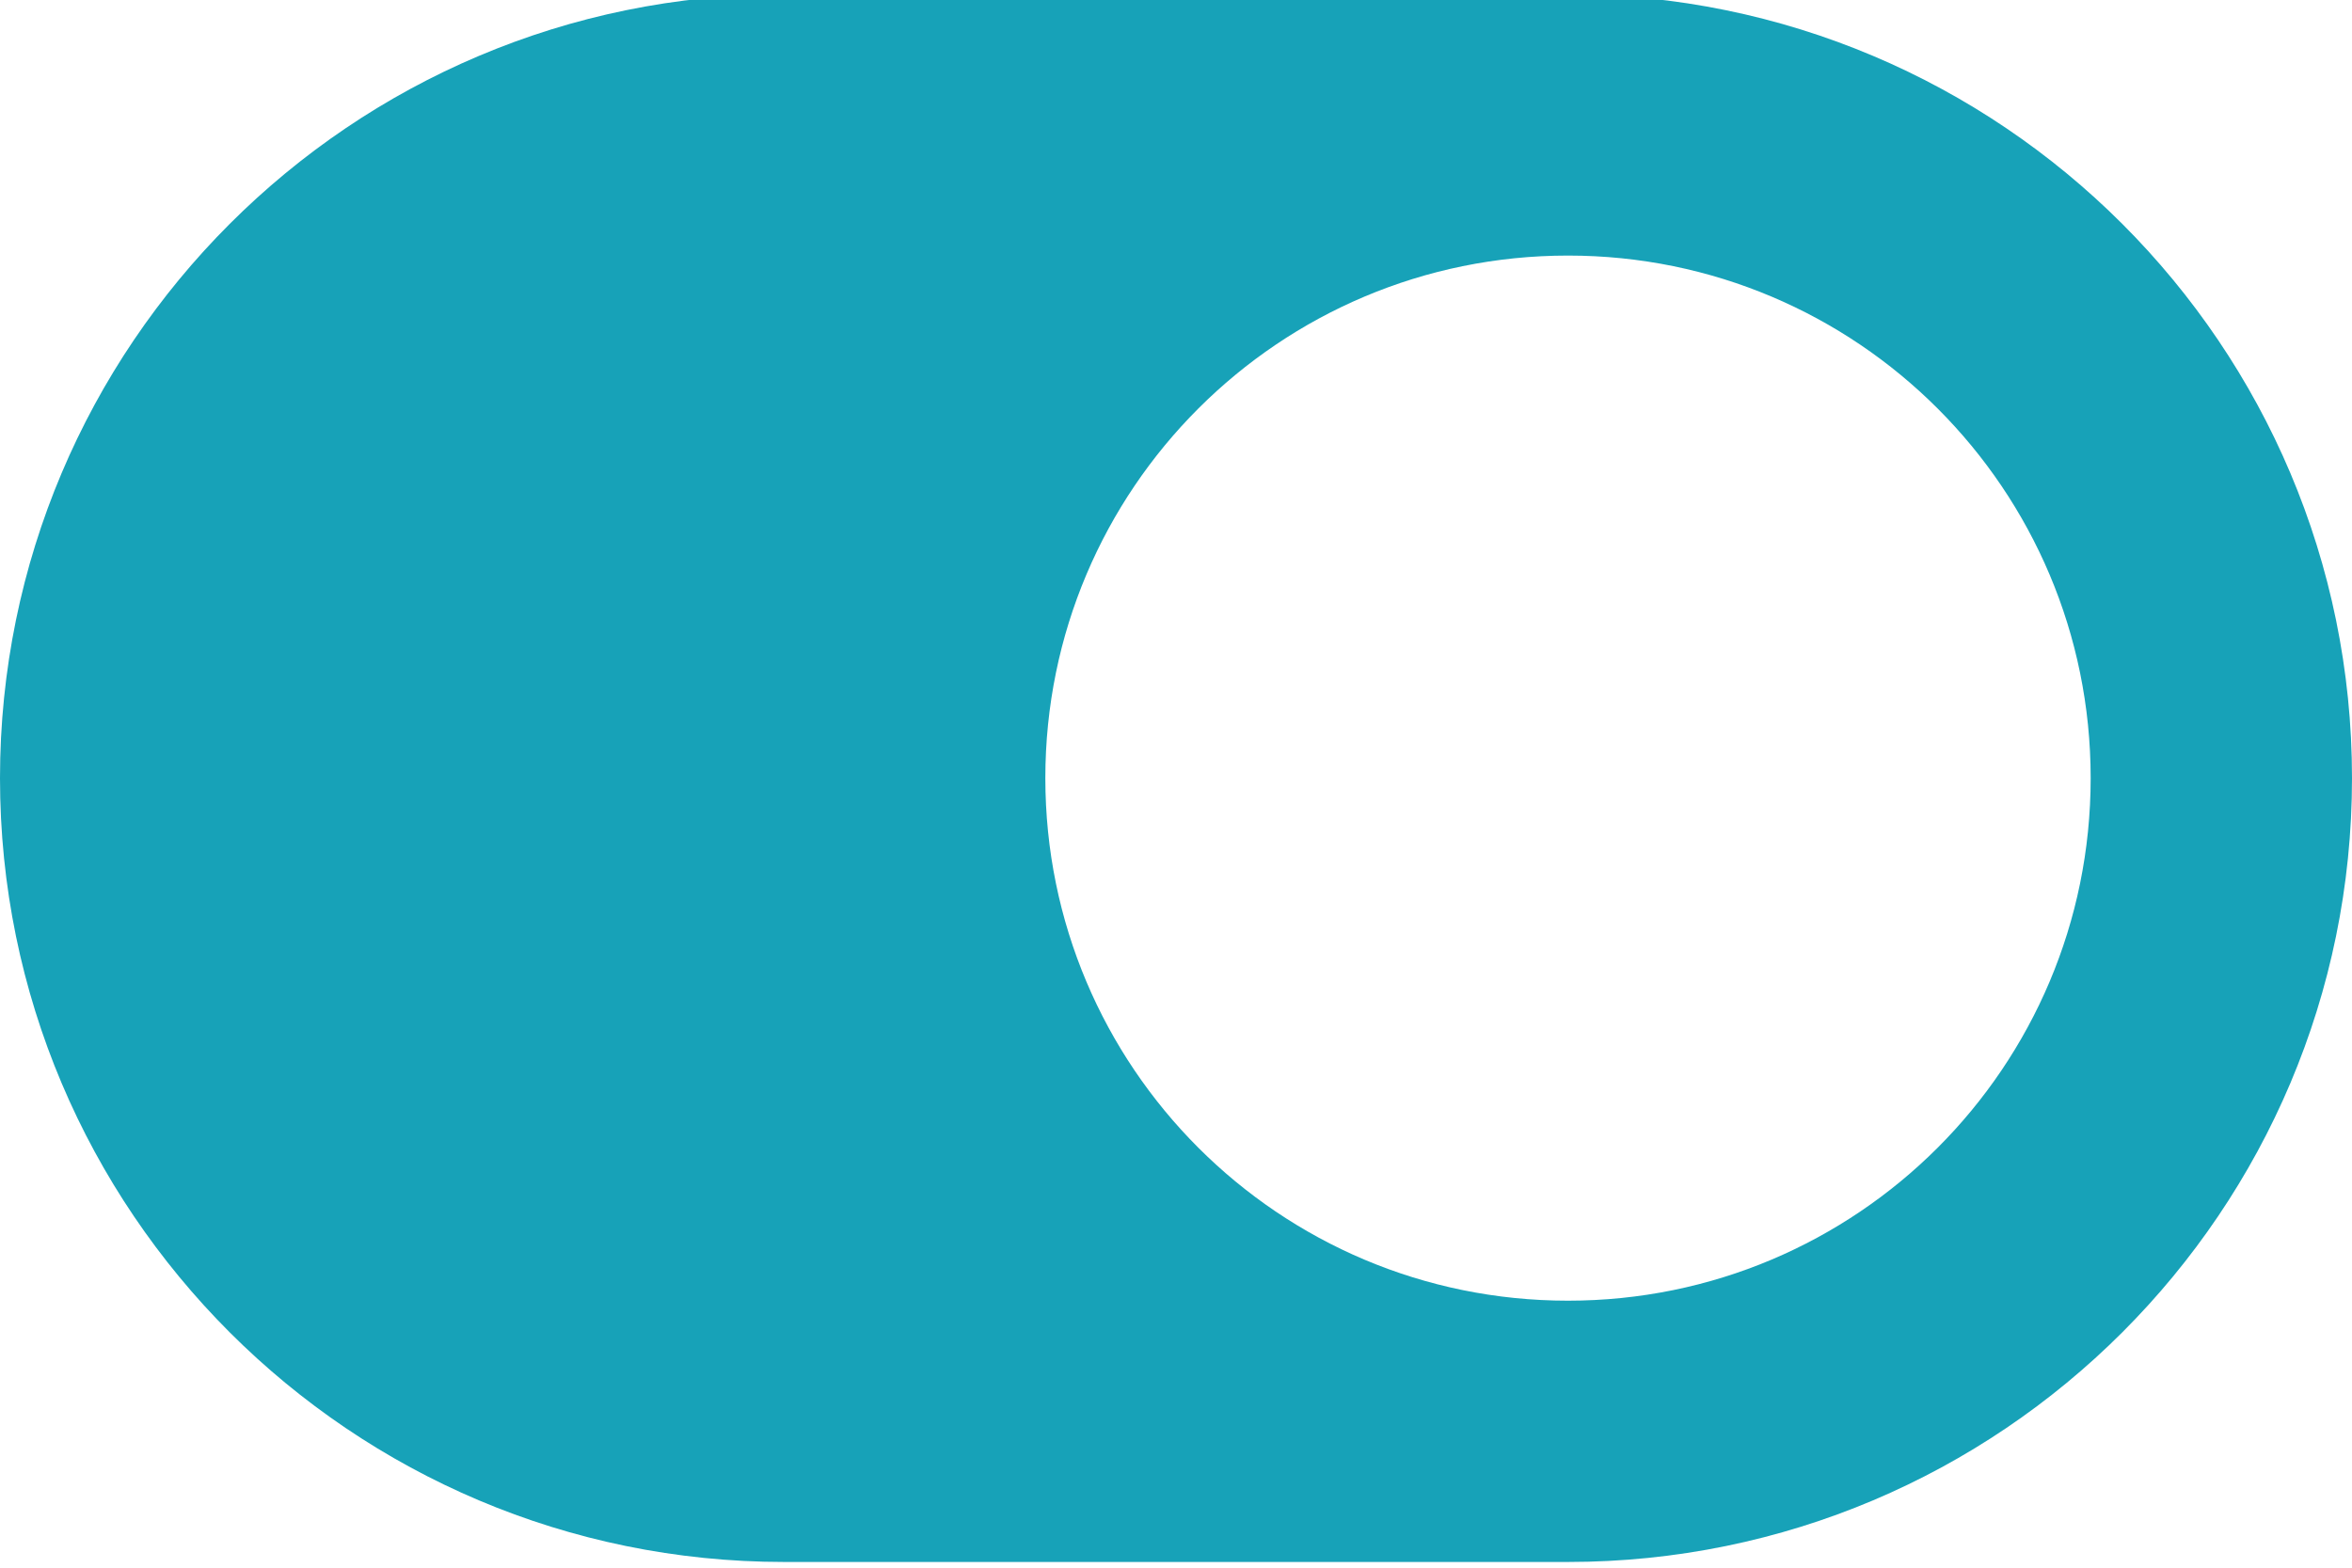 <?xml version="1.0" encoding="utf-8"?>
<!-- Generator: Adobe Illustrator 25.0.0, SVG Export Plug-In . SVG Version: 6.00 Build 0)  -->
<svg version="1.1" id="Camada_1" focusable="false" xmlns="http://www.w3.org/2000/svg" xmlns:xlink="http://www.w3.org/1999/xlink"
	 x="0px" y="0px" viewBox="0 0 576 384" style="enable-background:new 0 0 576 384;" xml:space="preserve">
<style type="text/css">
	.st0{fill:#17A2B8;}
</style>
<path class="st0" d="M384-1.4H192c-106,0-192,86-192,192s86,192,192,192h192c106,0,192-86,192-192S490-1.4,384-1.4z M384,318.6
	c-70.8,0-128-57.3-128-128c0-70.8,57.3-128,128-128c70.8,0,128,57.3,128,128C512,261.4,454.7,318.6,384,318.6z"/>
</svg>
